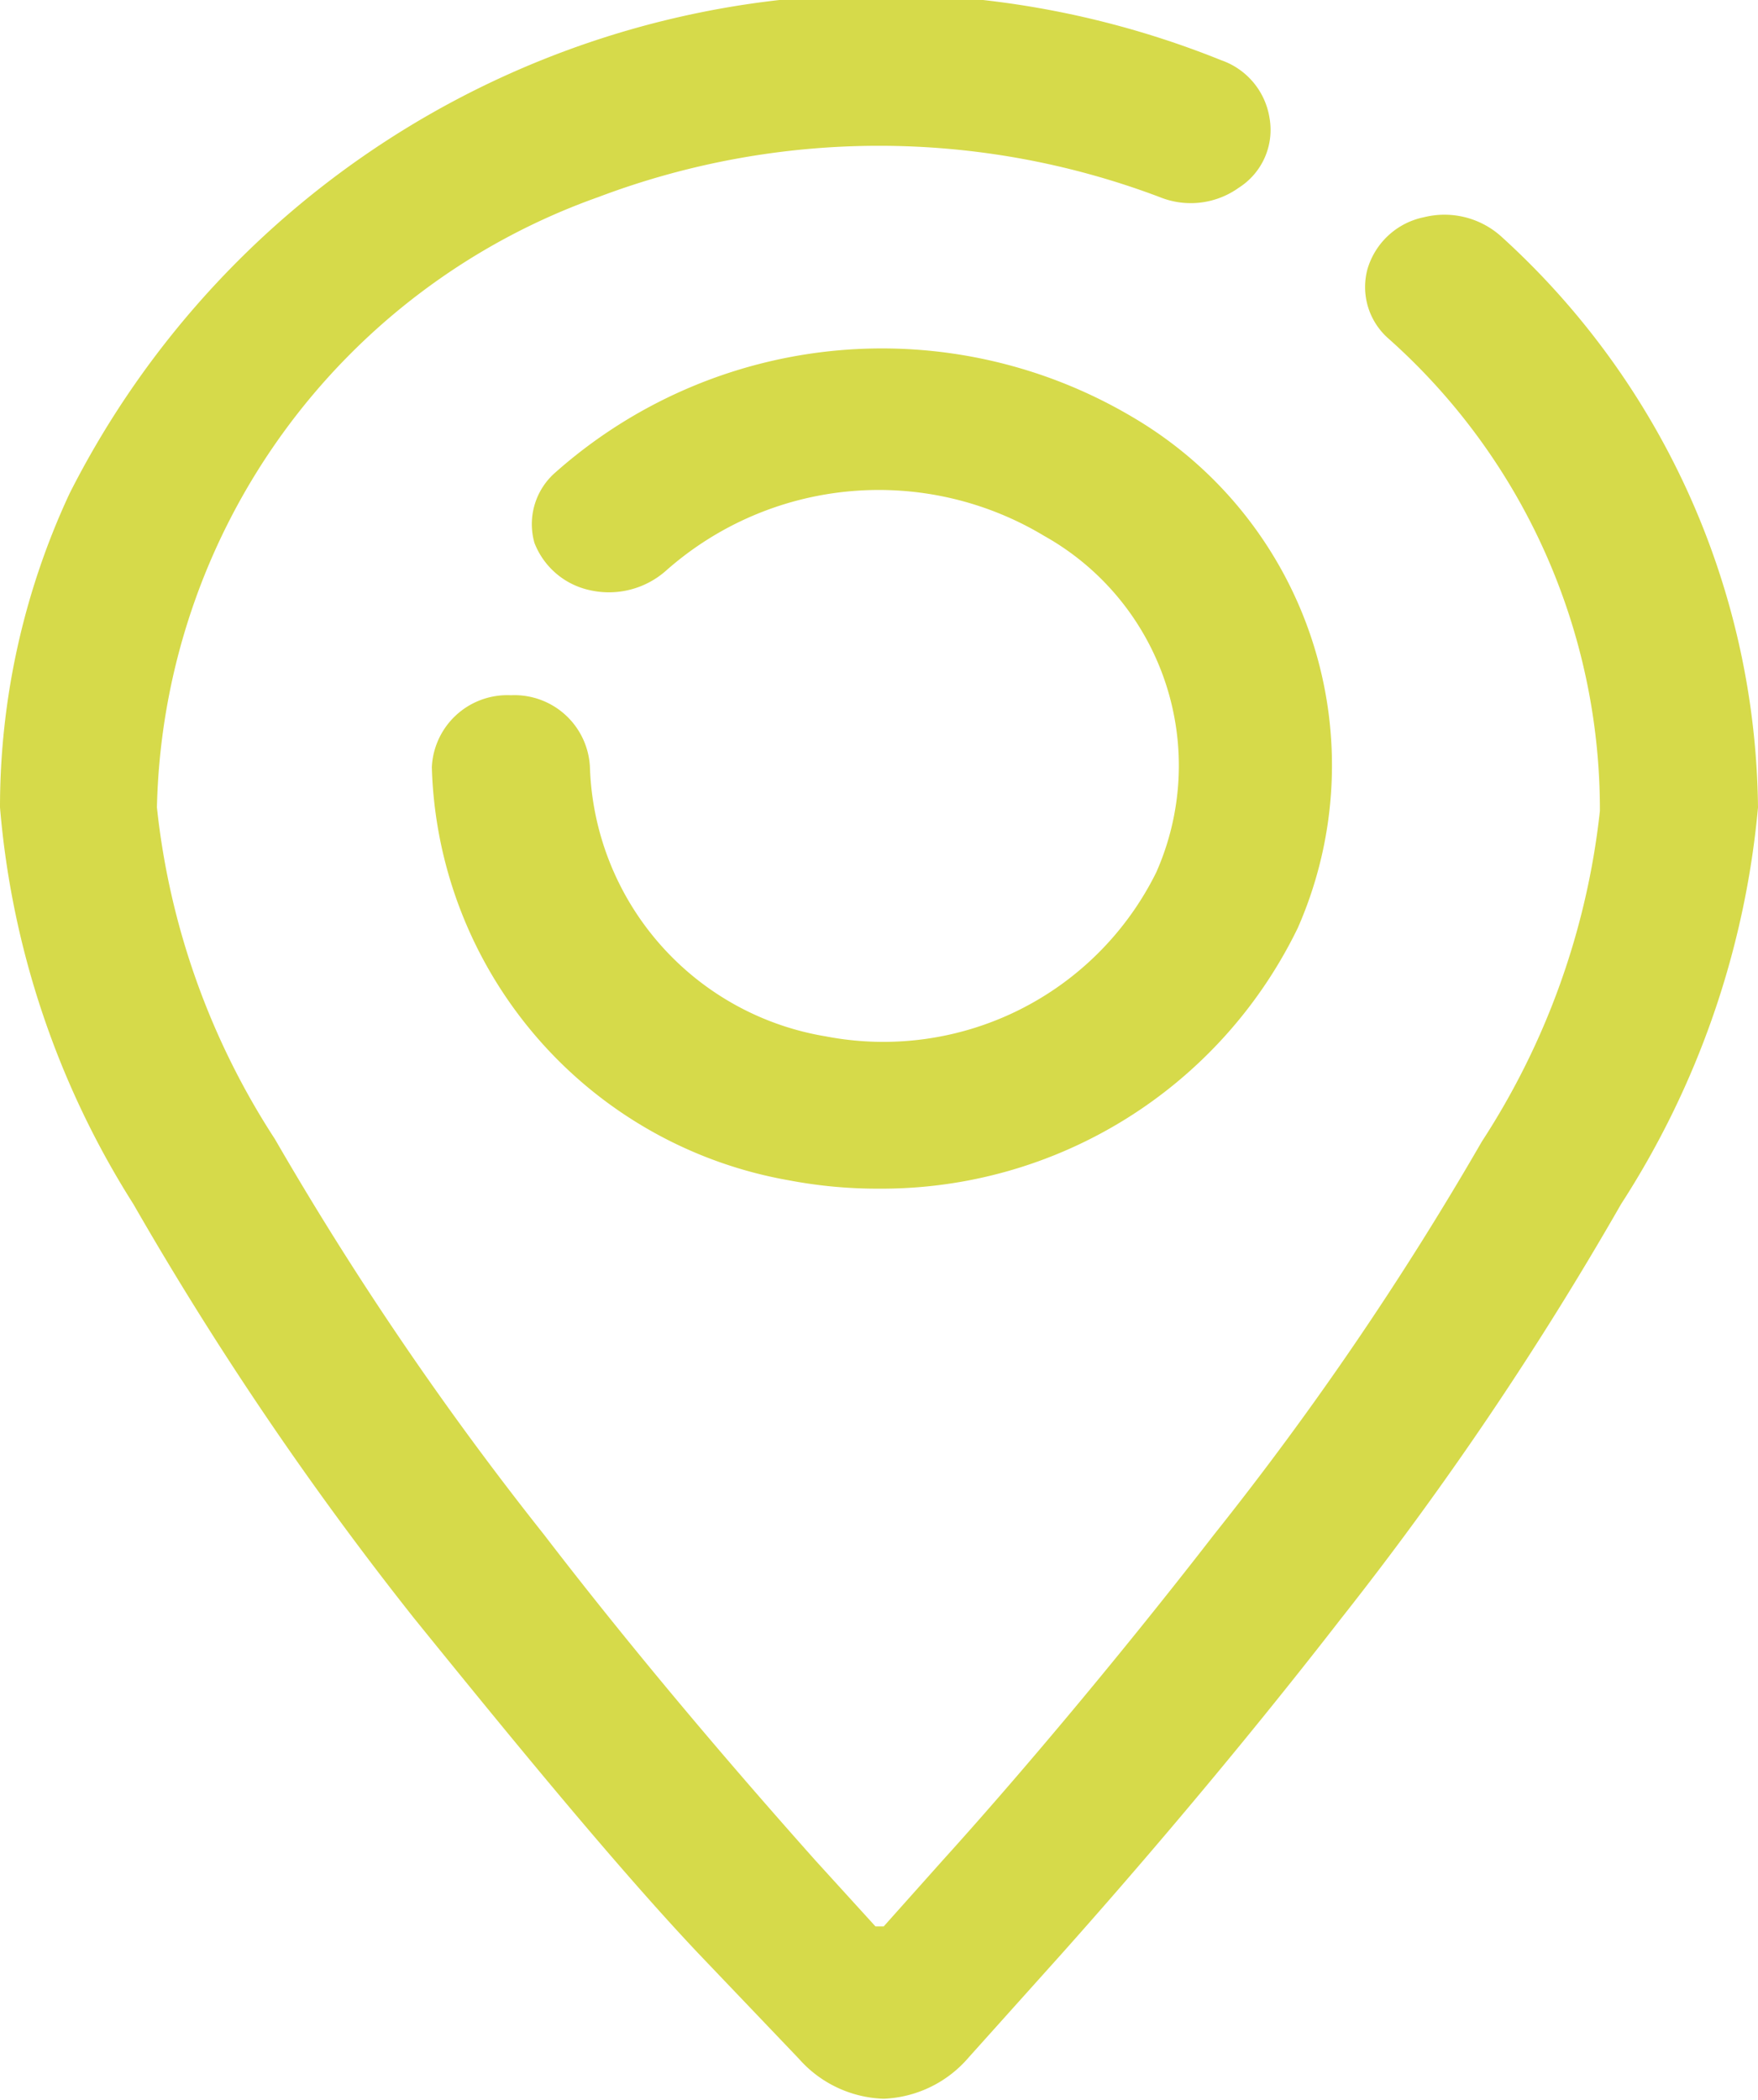 <svg xmlns="http://www.w3.org/2000/svg" viewBox="0 0 14.9 17.79"><defs><style>.cls-1{fill:#d6da4a;fill-rule:evenodd;}</style></defs><title>Shape 10</title><g id="Layer_2" data-name="Layer 2"><g id="menu"><g id="Shape_10" data-name="Shape 10"><path class="cls-1" d="M12.72,2a.72.72,0,0,0-.65-.16.63.63,0,0,0-.48.44.58.58,0,0,0,.18.59,5.34,5.34,0,0,1,1.79,4,6.39,6.39,0,0,1-1,2.8A27,27,0,0,1,10.29,13c-.86,1.11-1.72,2.12-2.3,2.76l-.5.56s-.06,0-.07,0l-.51-.56c-.57-.64-1.44-1.64-2.3-2.76A27.59,27.59,0,0,1,2.33,9.65a6.38,6.38,0,0,1-1-2.81A5.62,5.62,0,0,1,5.07,1.67a6.73,6.73,0,0,1,4.76,0,.7.7,0,0,0,.67-.08A.58.58,0,0,0,10.76,1a.62.62,0,0,0-.41-.49A7.71,7.71,0,0,0,.59,4.18,6.29,6.29,0,0,0,0,6.84,7.42,7.42,0,0,0,1.13,10.2h0a28.49,28.49,0,0,0,2.38,3.51c.81,1,1.71,2.1,2.41,2.84l.85.89a1,1,0,0,0,.72.34h0a1,1,0,0,0,.72-.35L9,16.55H9c.58-.65,1.46-1.67,2.36-2.83a28.6,28.6,0,0,0,2.38-3.52A7.42,7.42,0,0,0,14.9,6.84,6.62,6.62,0,0,0,12.72,2ZM7,8.78a2.39,2.39,0,0,1-2-2.28.64.64,0,0,0-.67-.61.64.64,0,0,0-.67.61A3.66,3.66,0,0,0,6.69,10a4,4,0,0,0,.76.07A3.92,3.92,0,0,0,11,7.86,3.42,3.42,0,0,0,9.61,3.54,4.17,4.17,0,0,0,4.71,4a.58.58,0,0,0-.18.6A.65.65,0,0,0,5,5a.73.73,0,0,0,.65-.17,2.72,2.72,0,0,1,3.2-.29A2.23,2.23,0,0,1,9.8,7.39,2.58,2.58,0,0,1,7,8.78Z"/></g></g></g></svg>